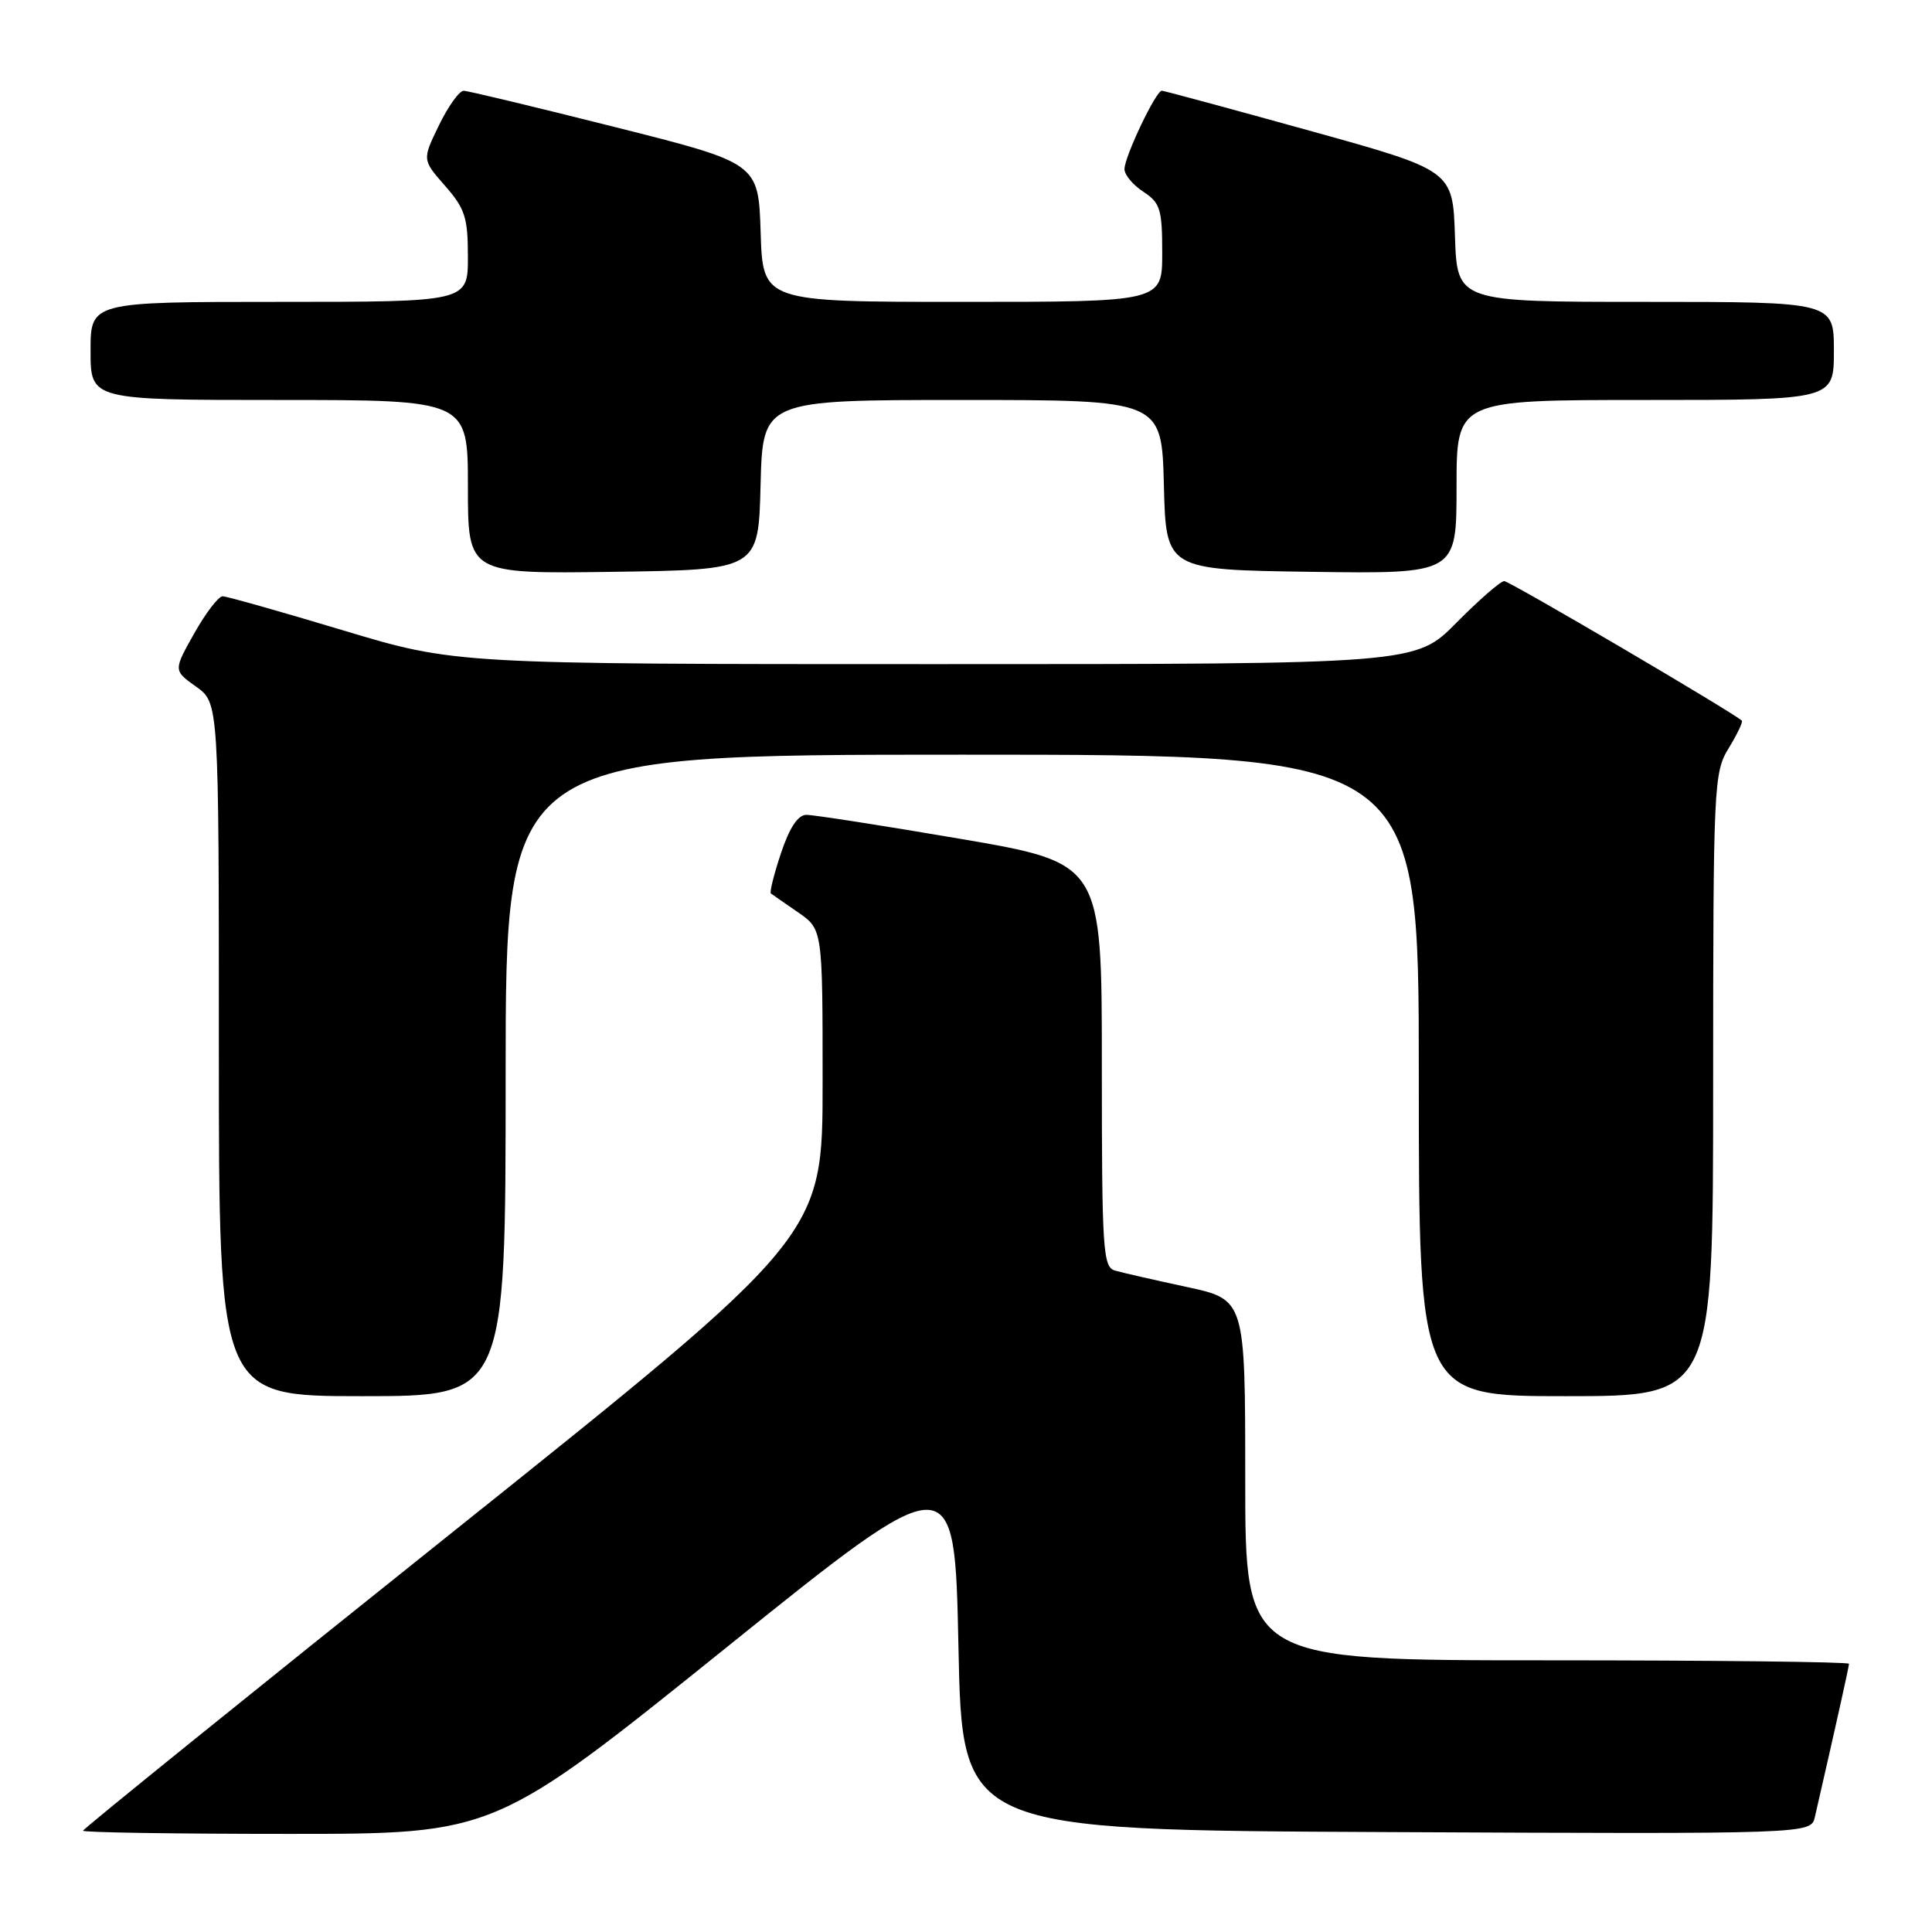 <?xml version="1.0" encoding="UTF-8" standalone="no"?>
<!DOCTYPE svg PUBLIC "-//W3C//DTD SVG 1.1//EN" "http://www.w3.org/Graphics/SVG/1.1/DTD/svg11.dtd" >
<svg xmlns="http://www.w3.org/2000/svg" xmlns:xlink="http://www.w3.org/1999/xlink" version="1.1" viewBox="0 0 256 256">
 <g >
 <path fill="currentColor"
d=" M 96.03 218.48 C 126.50 193.96 126.50 193.96 127.00 218.23 C 127.50 242.50 127.50 242.50 183.73 242.76 C 239.96 243.02 239.96 243.02 240.48 240.76 C 243.26 228.66 245.00 220.84 245.00 220.46 C 245.00 220.21 227.00 220.00 205.00 220.00 C 165.00 220.00 165.00 220.00 165.00 196.10 C 165.00 172.20 165.00 172.20 157.25 170.53 C 152.99 169.61 148.71 168.64 147.75 168.36 C 146.14 167.90 146.00 165.73 146.00 141.11 C 146.00 114.36 146.00 114.36 127.25 111.15 C 116.94 109.39 107.75 107.96 106.83 107.97 C 105.72 107.99 104.60 109.70 103.48 113.06 C 102.55 115.85 101.95 118.25 102.15 118.39 C 102.34 118.53 103.96 119.66 105.75 120.89 C 109.00 123.14 109.00 123.14 109.00 143.48 C 109.00 163.82 109.00 163.82 60.00 202.99 C 33.05 224.53 11.00 242.35 11.00 242.58 C 11.00 242.81 23.27 243.00 38.28 243.00 C 65.55 243.00 65.55 243.00 96.03 218.48 Z  M 67.00 142.50 C 67.00 100.00 67.00 100.00 127.50 100.00 C 188.00 100.00 188.00 100.00 188.00 142.50 C 188.00 185.00 188.00 185.00 207.50 185.00 C 227.00 185.00 227.00 185.00 227.00 143.75 C 227.01 103.93 227.08 102.38 229.06 99.14 C 230.19 97.29 230.97 95.65 230.80 95.49 C 229.62 94.38 200.02 77.00 199.32 77.00 C 198.83 77.00 195.99 79.48 193.00 82.50 C 187.57 88.00 187.57 88.00 123.95 88.00 C 60.33 88.00 60.33 88.00 45.41 83.51 C 37.21 81.04 30.05 79.02 29.50 79.01 C 28.95 79.01 27.26 81.22 25.74 83.92 C 22.97 88.84 22.97 88.84 25.99 90.99 C 29.00 93.14 29.00 93.14 29.00 139.07 C 29.00 185.00 29.00 185.00 48.00 185.00 C 67.00 185.00 67.00 185.00 67.00 142.50 Z  M 100.78 64.25 C 101.07 53.00 101.07 53.00 127.50 53.00 C 153.93 53.00 153.93 53.00 154.22 64.25 C 154.50 75.50 154.50 75.50 173.75 75.77 C 193.00 76.04 193.00 76.04 193.00 64.52 C 193.00 53.00 193.00 53.00 218.00 53.00 C 243.00 53.00 243.00 53.00 243.00 46.50 C 243.00 40.00 243.00 40.00 218.04 40.00 C 193.08 40.00 193.08 40.00 192.79 31.29 C 192.50 22.58 192.50 22.58 173.50 17.31 C 163.05 14.41 154.25 12.03 153.95 12.02 C 153.18 11.99 149.00 20.76 149.00 22.41 C 149.00 23.16 150.12 24.51 151.50 25.41 C 153.74 26.88 154.00 27.72 154.00 33.52 C 154.00 40.00 154.00 40.00 127.54 40.00 C 101.08 40.00 101.08 40.00 100.79 30.81 C 100.50 21.62 100.50 21.62 81.50 16.84 C 71.05 14.21 62.03 12.04 61.45 12.03 C 60.87 12.01 59.40 14.06 58.17 16.59 C 55.94 21.17 55.94 21.17 58.97 24.62 C 61.62 27.64 62.00 28.82 62.00 34.03 C 62.00 40.00 62.00 40.00 37.00 40.00 C 12.00 40.00 12.00 40.00 12.00 46.50 C 12.00 53.00 12.00 53.00 37.00 53.00 C 62.00 53.00 62.00 53.00 62.00 64.52 C 62.00 76.04 62.00 76.04 81.25 75.77 C 100.50 75.50 100.50 75.50 100.78 64.25 Z "/>
</g>
</svg>